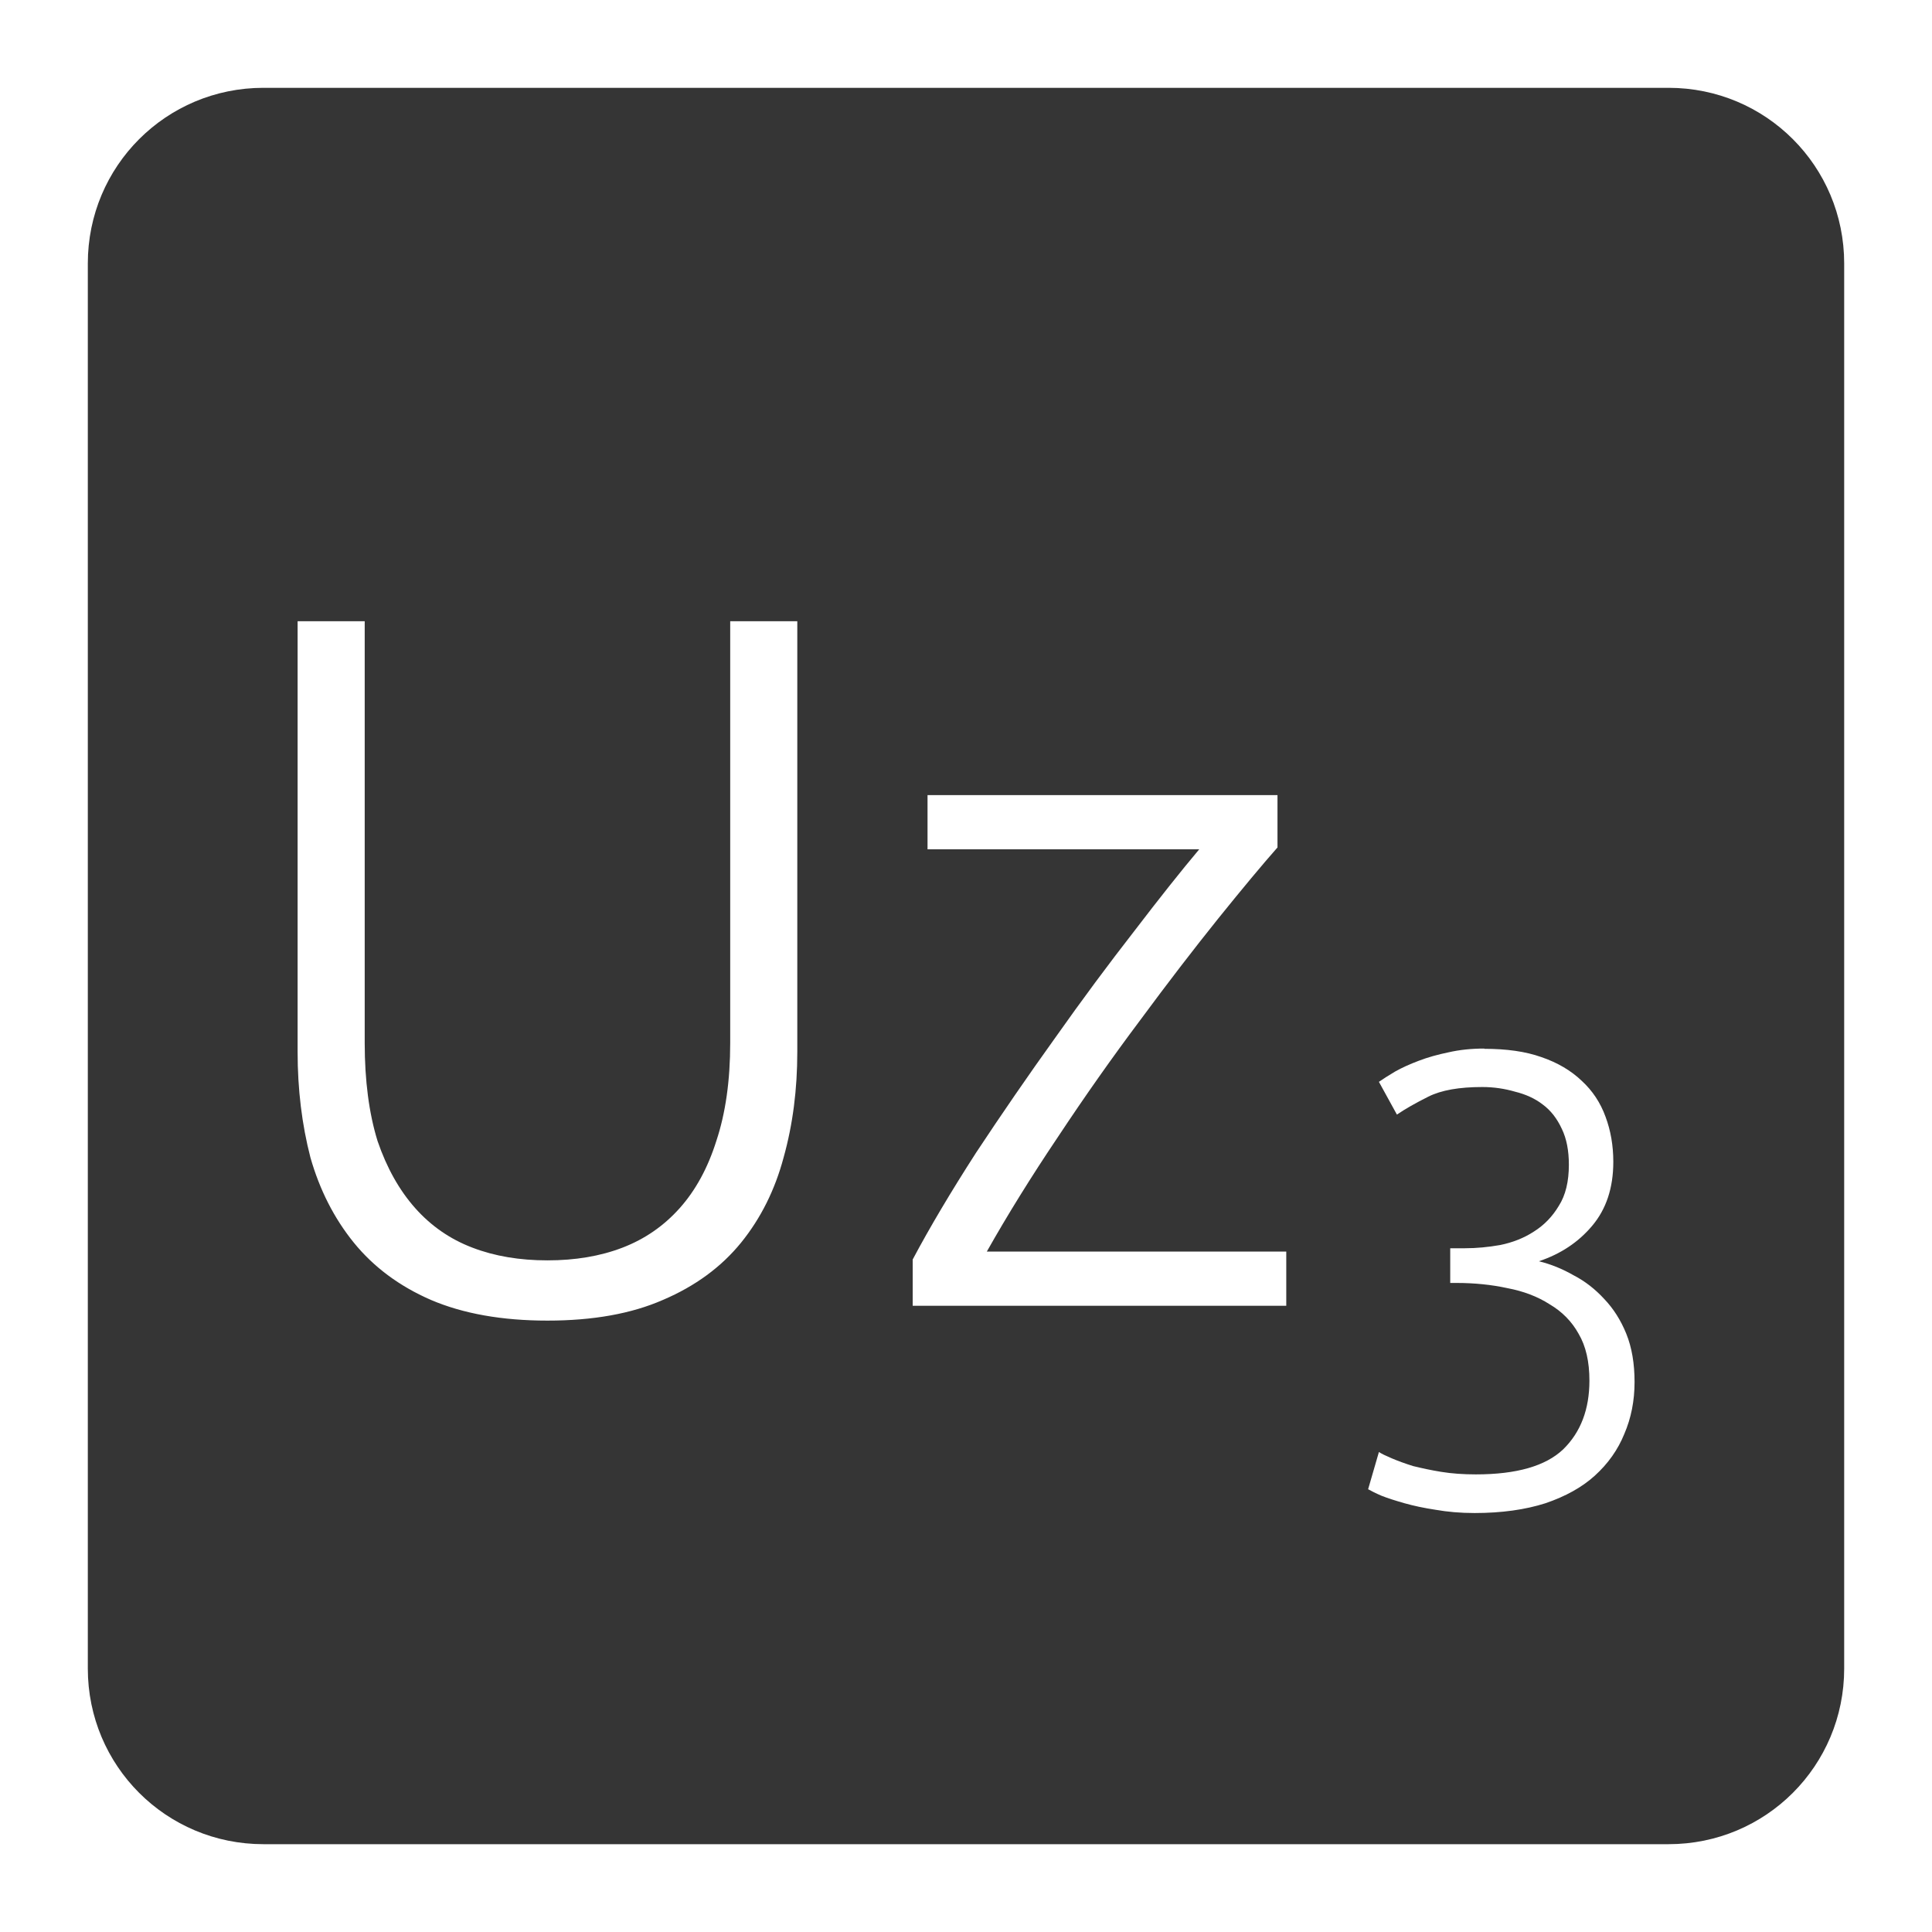 <svg xmlns="http://www.w3.org/2000/svg" viewBox="0 0 22 22">
 <path d="m 3 1 c -1.108 0 -2 0.892 -2 2 l 0 16 c 0 1.108 0.892 2 2 2 l 16 0 c 1.108 0 2 -0.892 2 -2 l 0 -16 c 0 -1.108 -0.892 -2 -2 -2 l -16 0 z m 0.389 6.074 l 0.764 0 l 0 4.803 c 0 0.428 0.049 0.8 0.146 1.115 c 0.105 0.307 0.248 0.561 0.428 0.764 c 0.18 0.203 0.397 0.354 0.652 0.451 c 0.255 0.098 0.54 0.145 0.855 0.145 c 0.315 0 0.6 -0.047 0.855 -0.145 c 0.255 -0.098 0.472 -0.249 0.652 -0.451 c 0.18 -0.202 0.319 -0.456 0.416 -0.764 c 0.105 -0.315 0.158 -0.688 0.158 -1.115 l 0 -4.803 l 0.764 0 l 0 4.904 c 0 0.427 -0.051 0.828 -0.156 1.203 c -0.098 0.367 -0.259 0.691 -0.484 0.969 c -0.225 0.277 -0.521 0.495 -0.889 0.652 c -0.36 0.158 -0.799 0.236 -1.316 0.236 c -0.518 0 -0.961 -0.079 -1.328 -0.236 c -0.36 -0.157 -0.652 -0.375 -0.877 -0.652 c -0.225 -0.278 -0.389 -0.601 -0.494 -0.969 c -0.097 -0.375 -0.146 -0.776 -0.146 -1.203 l 0 -4.904 z m 7.176 1.98 l 3.982 0 l 0 0.596 c -0.172 0.195 -0.398 0.466 -0.676 0.811 c -0.277 0.345 -0.574 0.731 -0.889 1.158 c -0.315 0.42 -0.626 0.861 -0.934 1.326 c -0.308 0.458 -0.578 0.894 -0.811 1.307 l 3.41 0 l 0 0.617 l -4.254 0 l 0 -0.527 c 0.195 -0.367 0.436 -0.772 0.721 -1.215 c 0.293 -0.443 0.593 -0.879 0.9 -1.307 c 0.307 -0.435 0.608 -0.84 0.9 -1.215 c 0.292 -0.382 0.54 -0.694 0.742 -0.934 l -3.094 0 l 0 -0.617 z m 6.336 2.889 c 0.254 0 0.47 0.03 0.65 0.094 c 0.185 0.063 0.339 0.154 0.461 0.271 c 0.122 0.112 0.213 0.249 0.271 0.41 c 0.058 0.156 0.088 0.326 0.088 0.512 c 0 0.297 -0.081 0.54 -0.242 0.73 c -0.156 0.185 -0.357 0.319 -0.605 0.402 c 0.137 0.034 0.268 0.087 0.395 0.16 c 0.132 0.068 0.247 0.159 0.35 0.271 c 0.102 0.107 0.187 0.239 0.25 0.395 c 0.063 0.156 0.094 0.339 0.094 0.549 c 0 0.214 -0.039 0.411 -0.117 0.592 c -0.073 0.18 -0.185 0.338 -0.336 0.475 c -0.146 0.132 -0.333 0.236 -0.563 0.314 c -0.229 0.073 -0.498 0.111 -0.805 0.111 c -0.161 0 -0.309 -0.013 -0.445 -0.037 c -0.132 -0.02 -0.249 -0.045 -0.352 -0.074 c -0.102 -0.029 -0.191 -0.057 -0.264 -0.086 c -0.068 -0.029 -0.118 -0.055 -0.152 -0.074 l 0.123 -0.424 c 0.029 0.02 0.078 0.043 0.146 0.072 c 0.068 0.029 0.15 0.059 0.242 0.088 c 0.098 0.024 0.203 0.047 0.32 0.066 c 0.122 0.02 0.255 0.029 0.396 0.029 c 0.463 0 0.794 -0.095 0.994 -0.285 c 0.2 -0.195 0.299 -0.457 0.299 -0.783 c 0 -0.215 -0.04 -0.392 -0.123 -0.533 c -0.078 -0.141 -0.189 -0.253 -0.33 -0.336 c -0.137 -0.088 -0.297 -0.149 -0.482 -0.184 c -0.18 -0.039 -0.373 -0.059 -0.578 -0.059 l -0.072 0 l 0 -0.395 l 0.168 0 c 0.132 0 0.266 -0.013 0.402 -0.037 c 0.141 -0.029 0.269 -0.079 0.381 -0.152 c 0.117 -0.073 0.212 -0.171 0.285 -0.293 c 0.078 -0.122 0.115 -0.279 0.115 -0.469 c 0 -0.161 -0.026 -0.296 -0.08 -0.408 c -0.054 -0.117 -0.126 -0.211 -0.219 -0.279 c -0.088 -0.068 -0.193 -0.115 -0.314 -0.145 c -0.117 -0.034 -0.241 -0.053 -0.373 -0.053 c -0.263 0 -0.467 0.036 -0.613 0.109 c -0.146 0.073 -0.267 0.142 -0.359 0.205 l -0.205 -0.373 c 0.049 -0.034 0.11 -0.073 0.184 -0.117 c 0.078 -0.044 0.167 -0.084 0.27 -0.123 c 0.102 -0.039 0.216 -0.071 0.338 -0.096 c 0.127 -0.029 0.262 -0.043 0.408 -0.043 z" style="fill:#353535;fill-opacity:1"/>
</svg>
